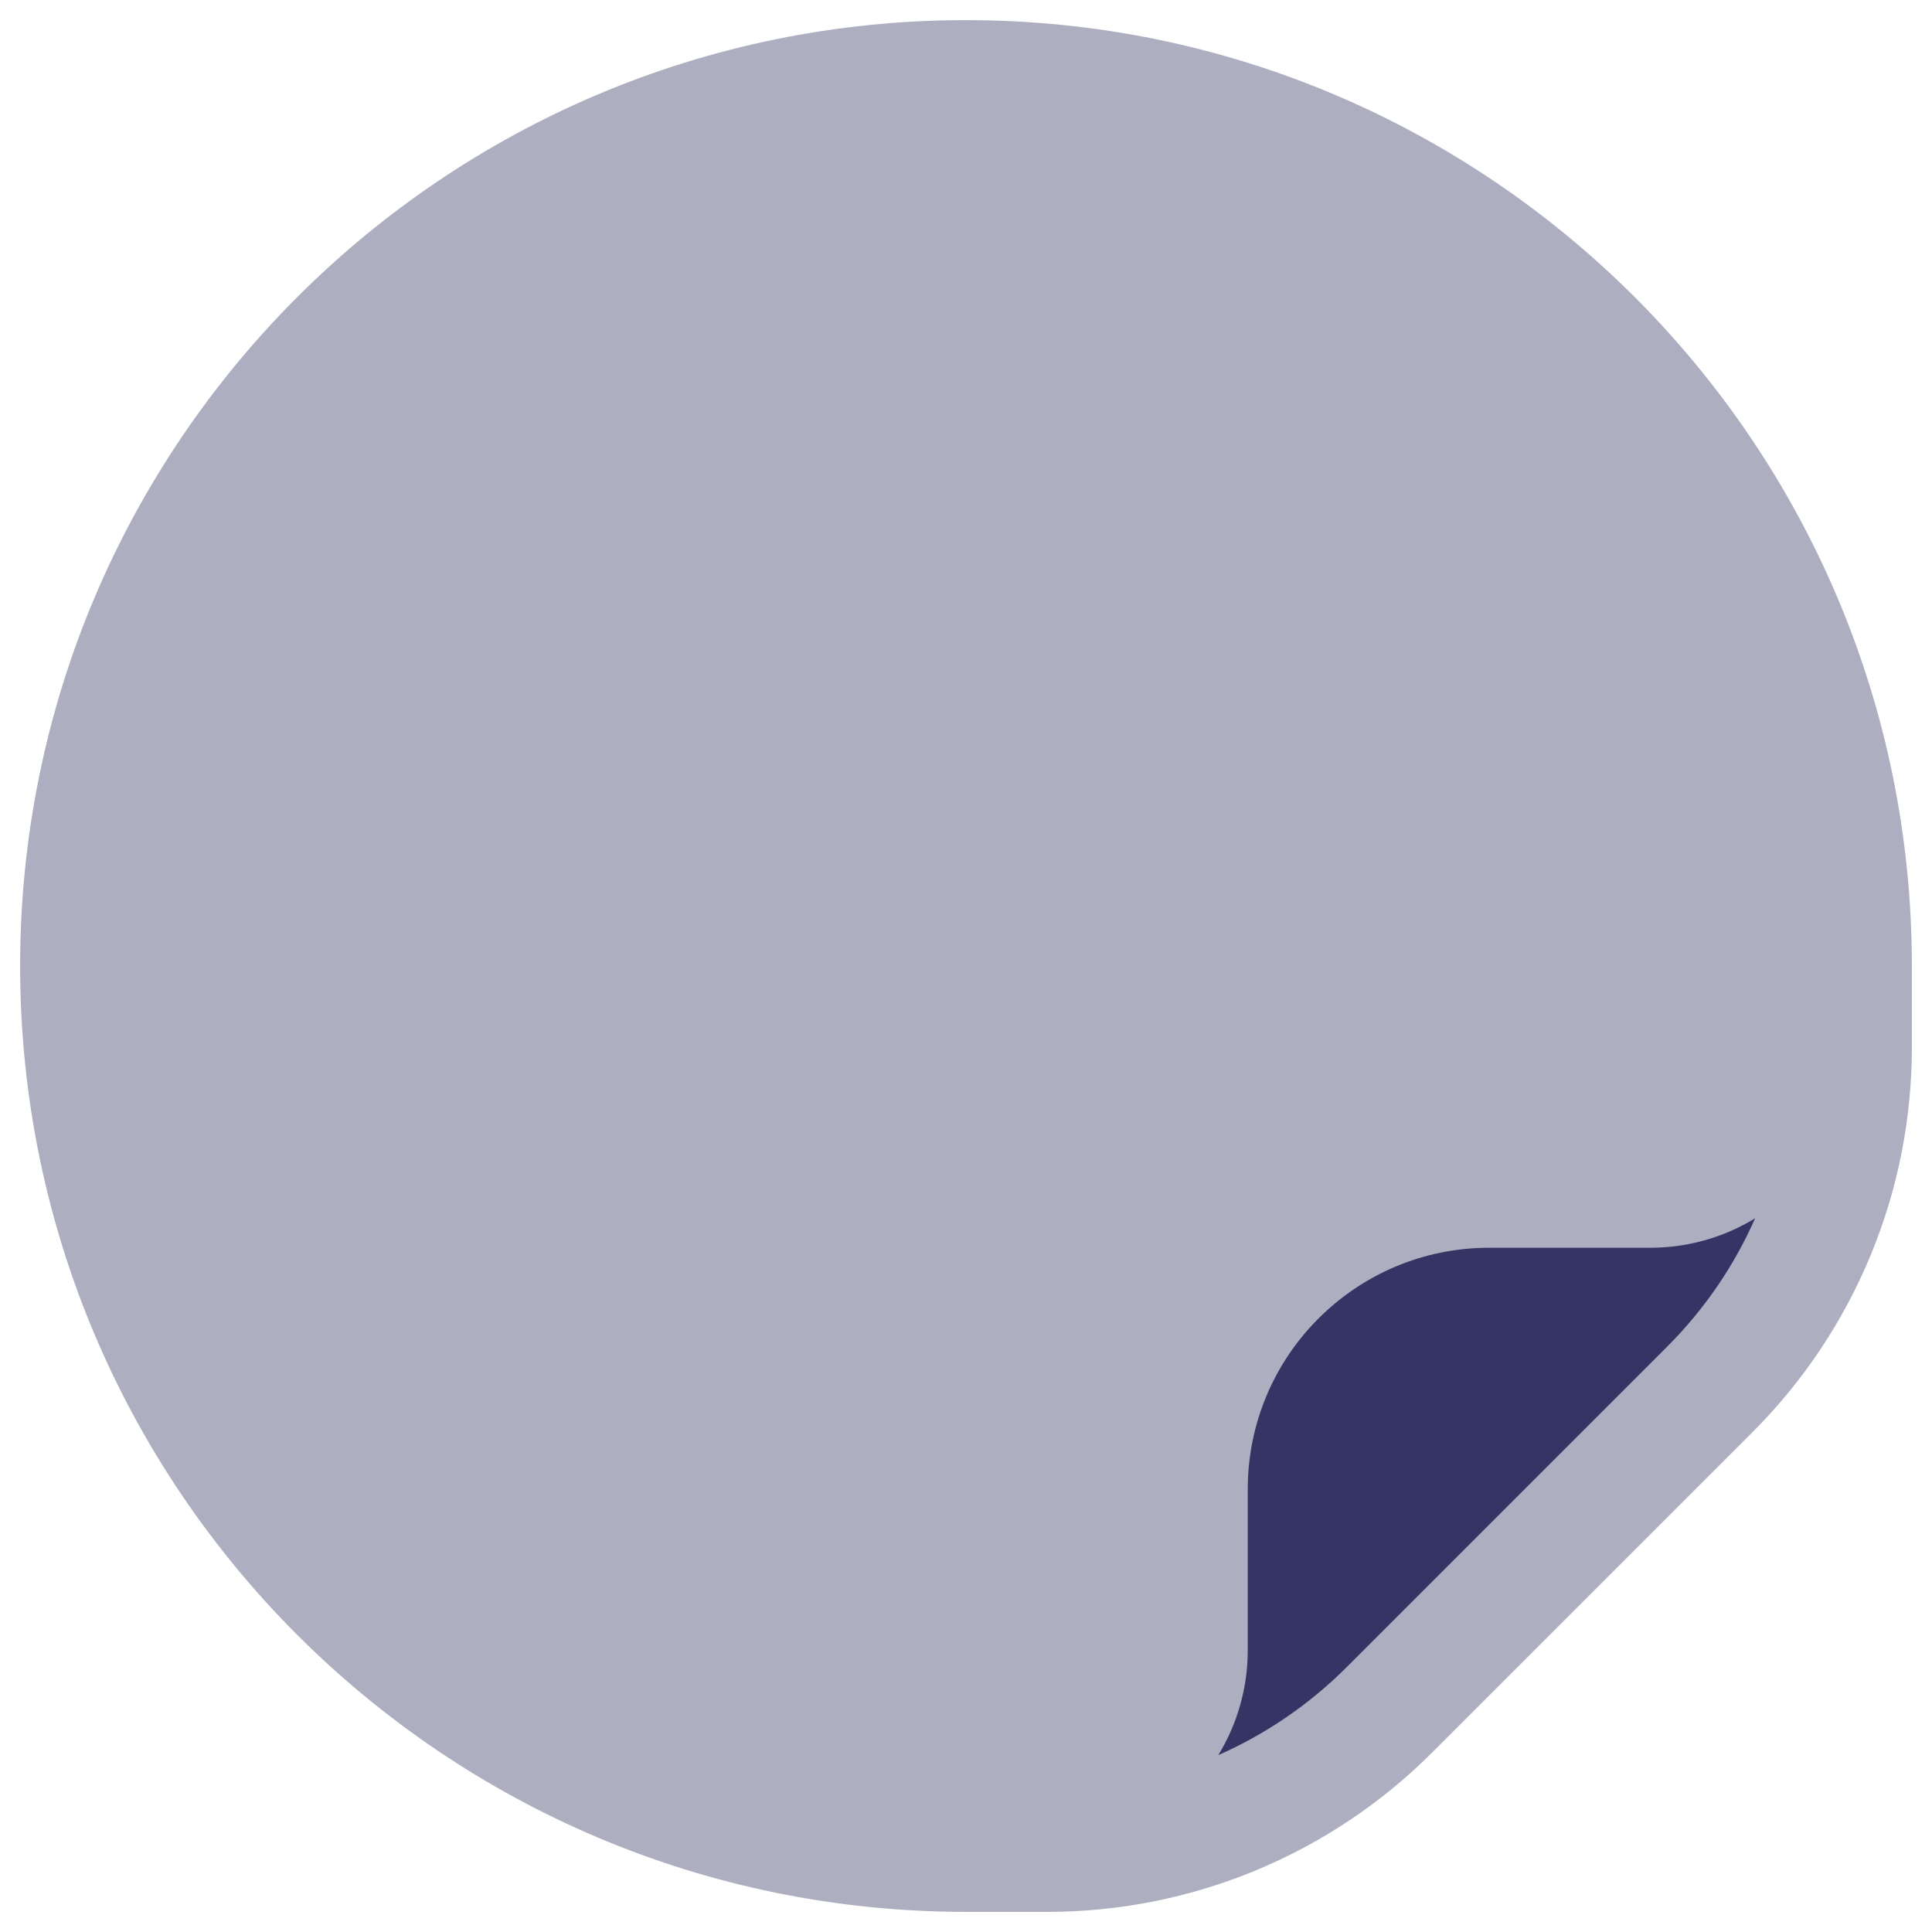 <svg width="24" height="24" viewBox="0 0 24 24" fill="none" xmlns="http://www.w3.org/2000/svg">
<g clip-path="url(#clip0_9001_307648)">
<path d="M20.5 15.5C20.977 15.5 21.423 15.366 21.803 15.134C21.543 15.723 21.174 16.265 20.71 16.729L16.729 20.71C16.265 21.174 15.723 21.543 15.134 21.803C15.366 21.423 15.5 20.977 15.5 20.5V18.5C15.5 16.843 16.843 15.5 18.5 15.5H20.5Z" fill="#353566"/>
<path opacity="0.4" d="M12 0.25C5.511 0.25 0.25 5.511 0.25 12C0.25 18.489 5.511 23.75 12 23.75H13.012C14.804 23.75 16.523 23.038 17.79 21.771L21.771 17.79C23.038 16.523 23.75 14.804 23.75 13.012V12C23.75 5.511 18.489 0.25 12 0.25Z" fill="#353566"/>
</g>
<defs>
<clipPath id="clip0_9001_307648">
<rect width="24" height="24" fill="white"/>
</clipPath>
</defs>
</svg>
